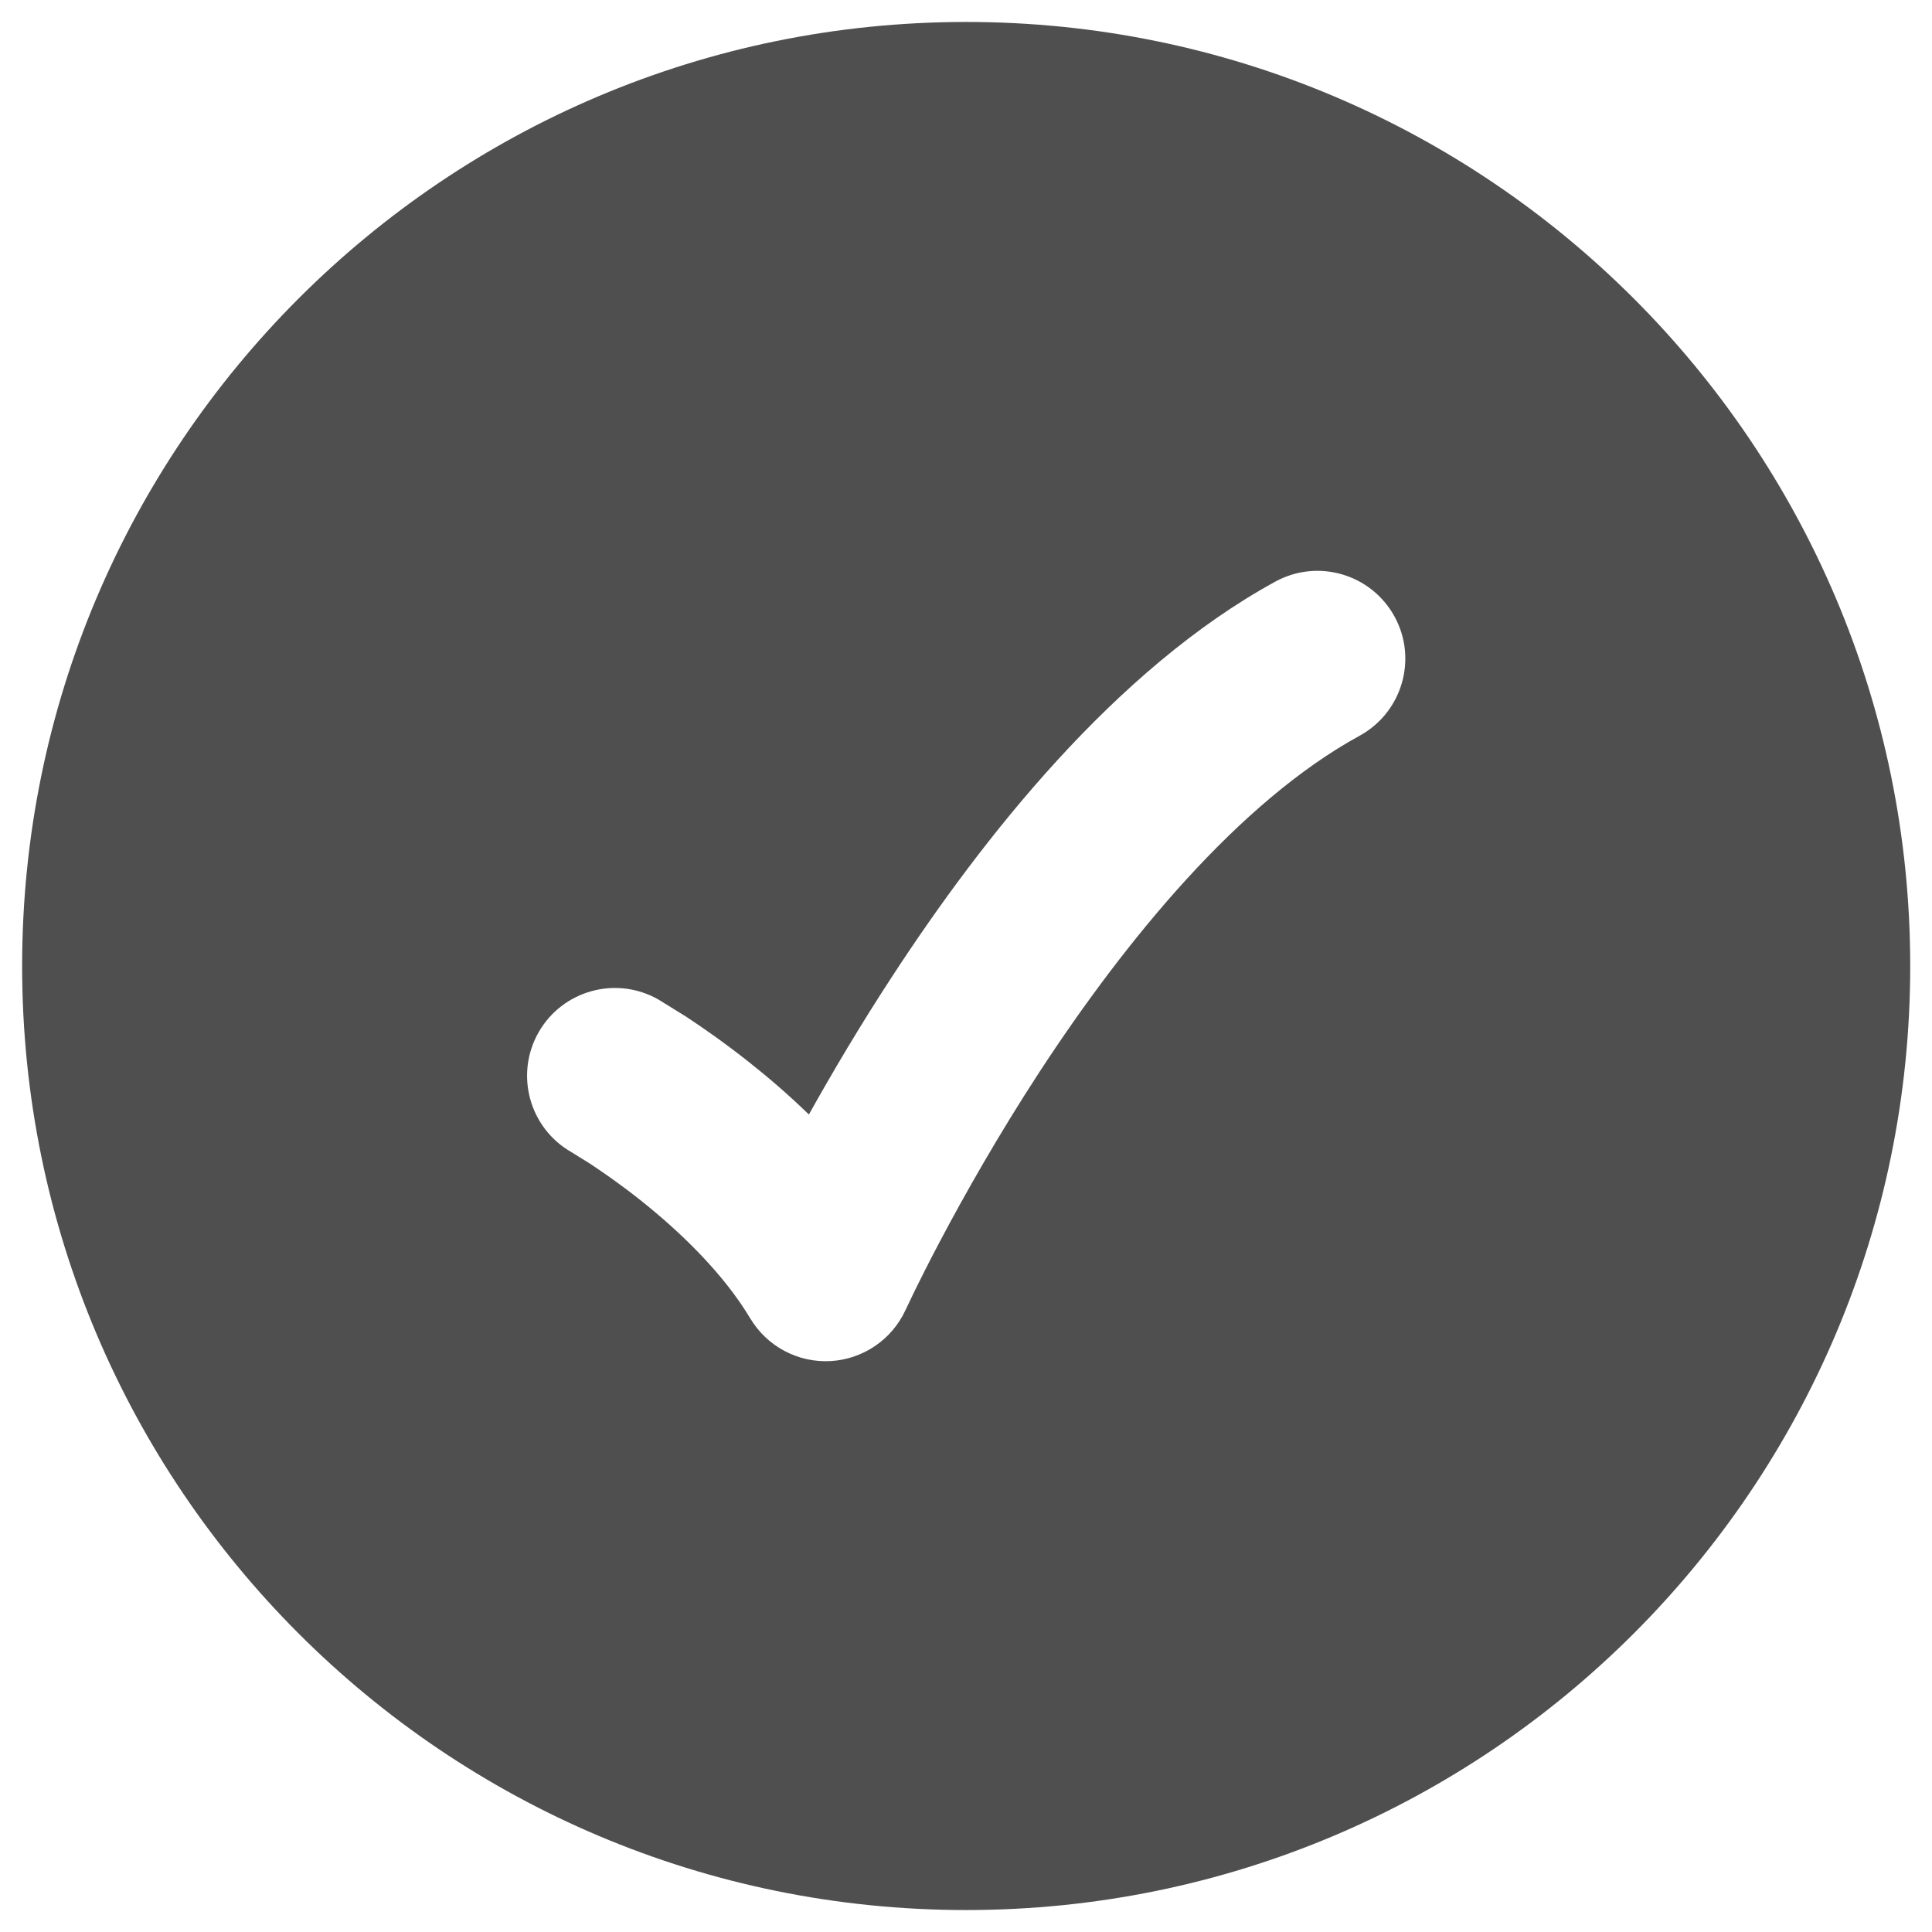 <svg width="22" height="22" viewBox="0 0 22 22" fill="none" xmlns="http://www.w3.org/2000/svg">
<path fill-rule="evenodd" clip-rule="evenodd" d="M11.002 21.75C5.065 21.75 0.252 16.937 0.252 11C0.252 5.063 5.065 0.25 11.002 0.25C16.939 0.25 21.752 5.063 21.752 11C21.752 16.937 16.939 21.75 11.002 21.75ZM15.482 8.378C15.966 8.113 16.145 7.505 15.88 7.021C15.614 6.536 15.007 6.358 14.522 6.623C12.694 7.623 11.182 9.553 10.165 11.11C9.789 11.685 9.468 12.23 9.211 12.691C8.972 12.459 8.735 12.257 8.522 12.089C8.245 11.87 7.995 11.697 7.813 11.577L7.498 11.382C7.018 11.108 6.407 11.275 6.133 11.755C5.86 12.235 6.027 12.845 6.506 13.119L6.717 13.25C6.859 13.344 7.06 13.482 7.282 13.658C7.739 14.02 8.233 14.494 8.544 15.014C8.735 15.332 9.086 15.519 9.457 15.499C9.828 15.478 10.157 15.254 10.312 14.916L10.41 14.711C10.478 14.572 10.579 14.37 10.711 14.121C10.976 13.621 11.36 12.937 11.839 12.203C12.823 10.698 14.111 9.128 15.482 8.378Z" fill="#4F4F4F"/>
</svg>

